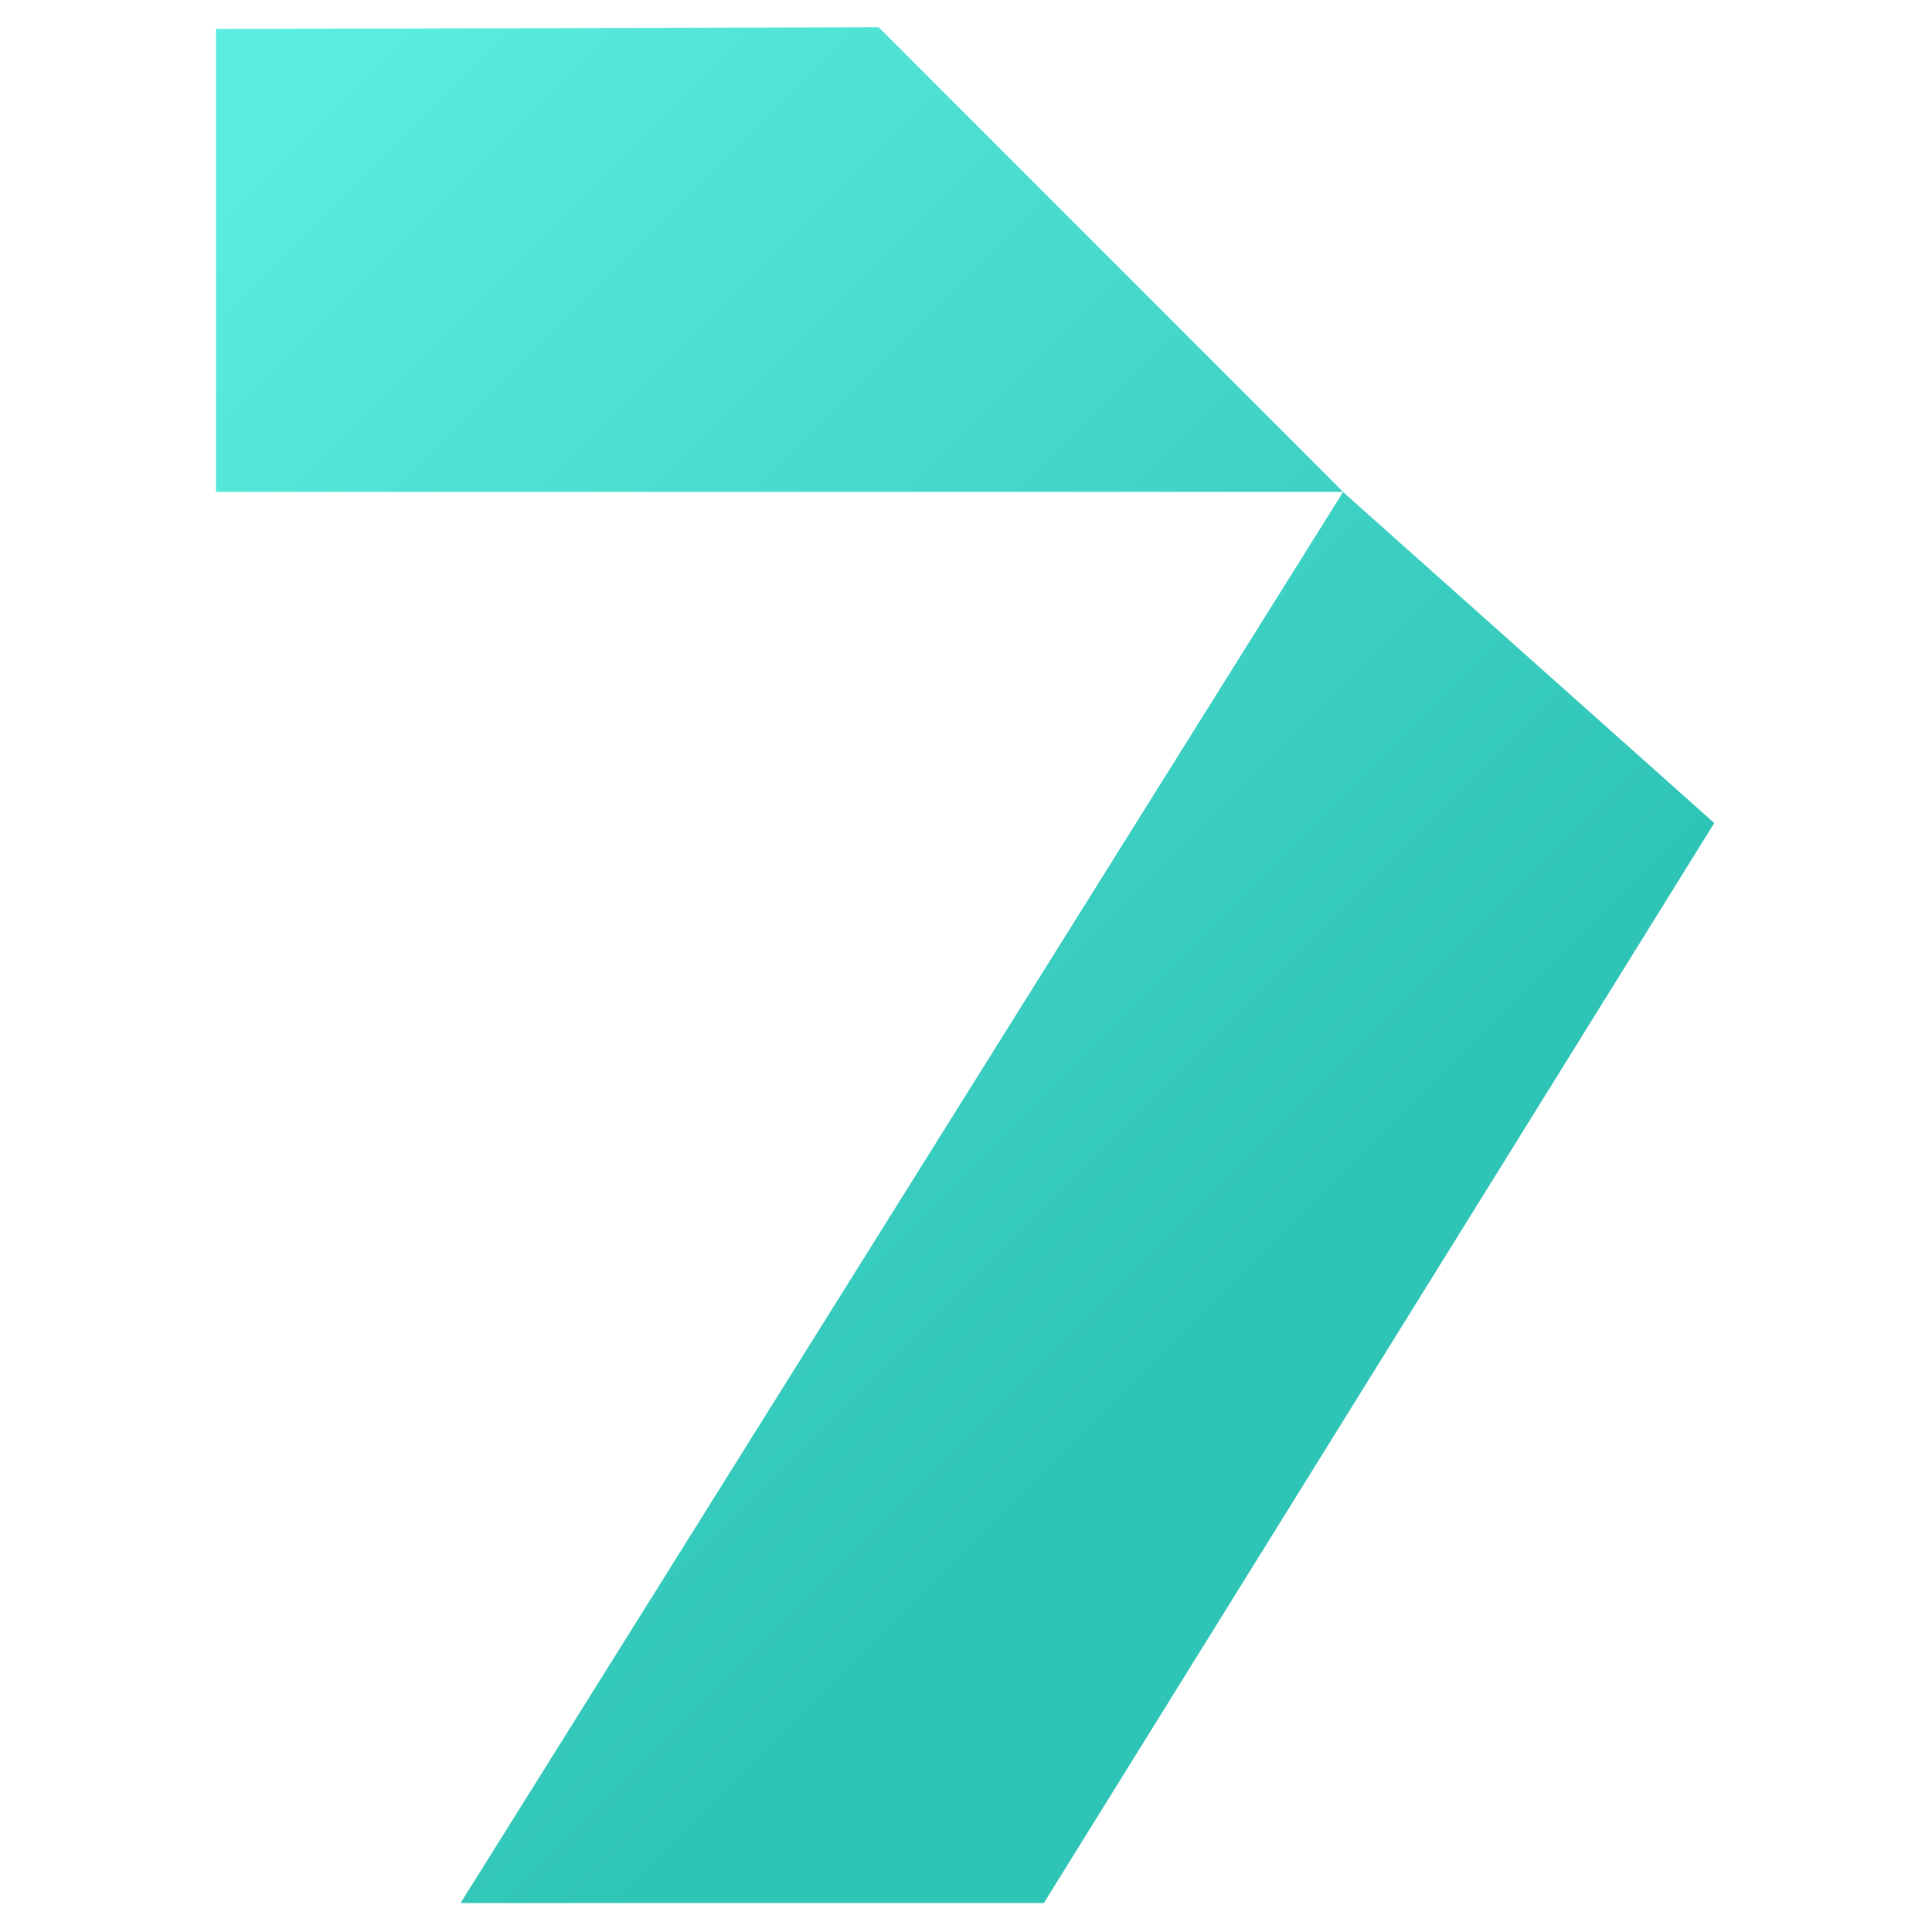 <?xml version="1.0" encoding="UTF-8"?>
<svg id="Layer_1" data-name="Layer 1" xmlns="http://www.w3.org/2000/svg" version="1.1" xmlns:xlink="http://www.w3.org/1999/xlink" viewBox="0 0 1000 1000">
  <defs>
    <style>
      .cls-1 {
        fill: url(#linear-gradient);
        stroke-width: 0px;
      }
    </style>
    <linearGradient id="linear-gradient" x1="37.8" y1="180.5" x2="586.1" y2="728.8" gradientUnits="userSpaceOnUse">
      <stop offset="0" stop-color="#5aecde"/>
      <stop offset="1" stop-color="#2ec4b6"/>
    </linearGradient>
  </defs>
  <g id="Shape_5" data-name="Shape 5">
    <path class="cls-1" d="M695.2,254.6L238.4,985h301.9l347-559-192.1-171.3ZM111.8,15v239.6h583.4L454.8,14.1l-343,.9Z"/>
  </g>
</svg>